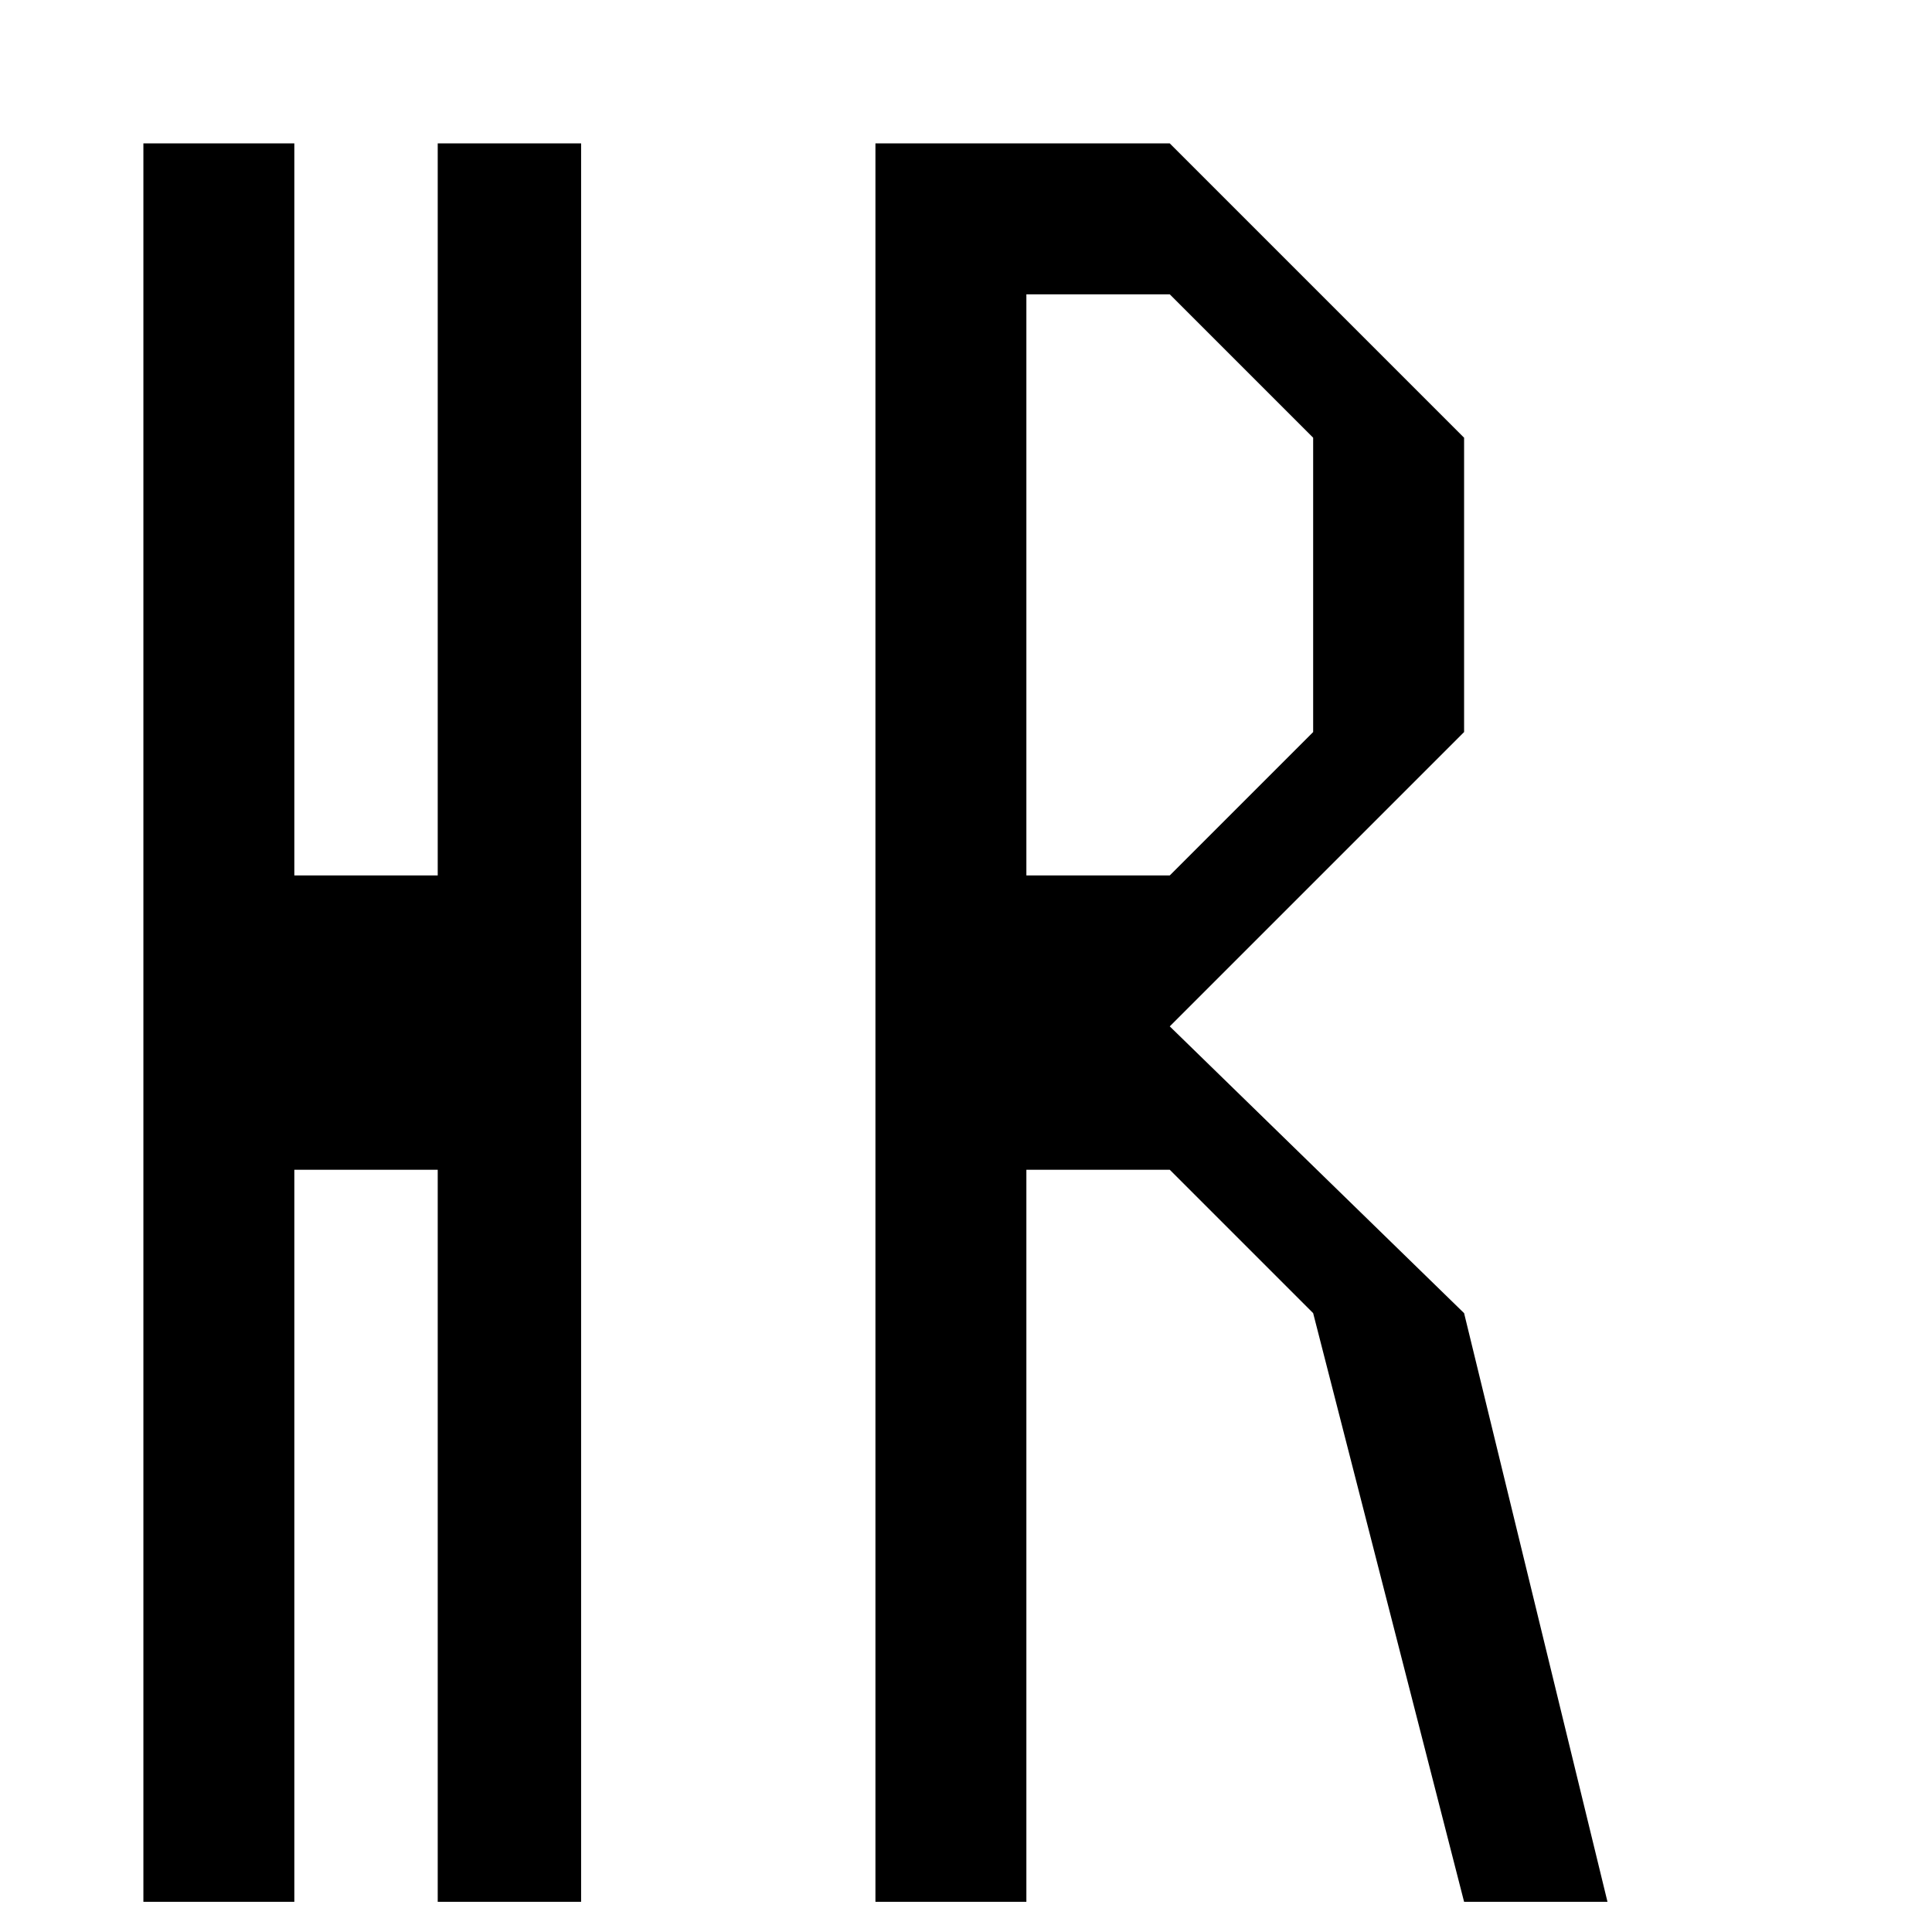 <svg xmlns="http://www.w3.org/2000/svg" width="256" height="256" aria-hidden="true" class="iconify iconify--logos"><path d="M19 19v233h20v-97h19v97h19m0 0V19H58v97H39V19H19m97 0v233h20v-97h19l19 19 20 78h19l-19-78-39-38 39-39V58l-39-39h-39l20 20h19l19 19v39l-19 19h-19V39"/></svg>